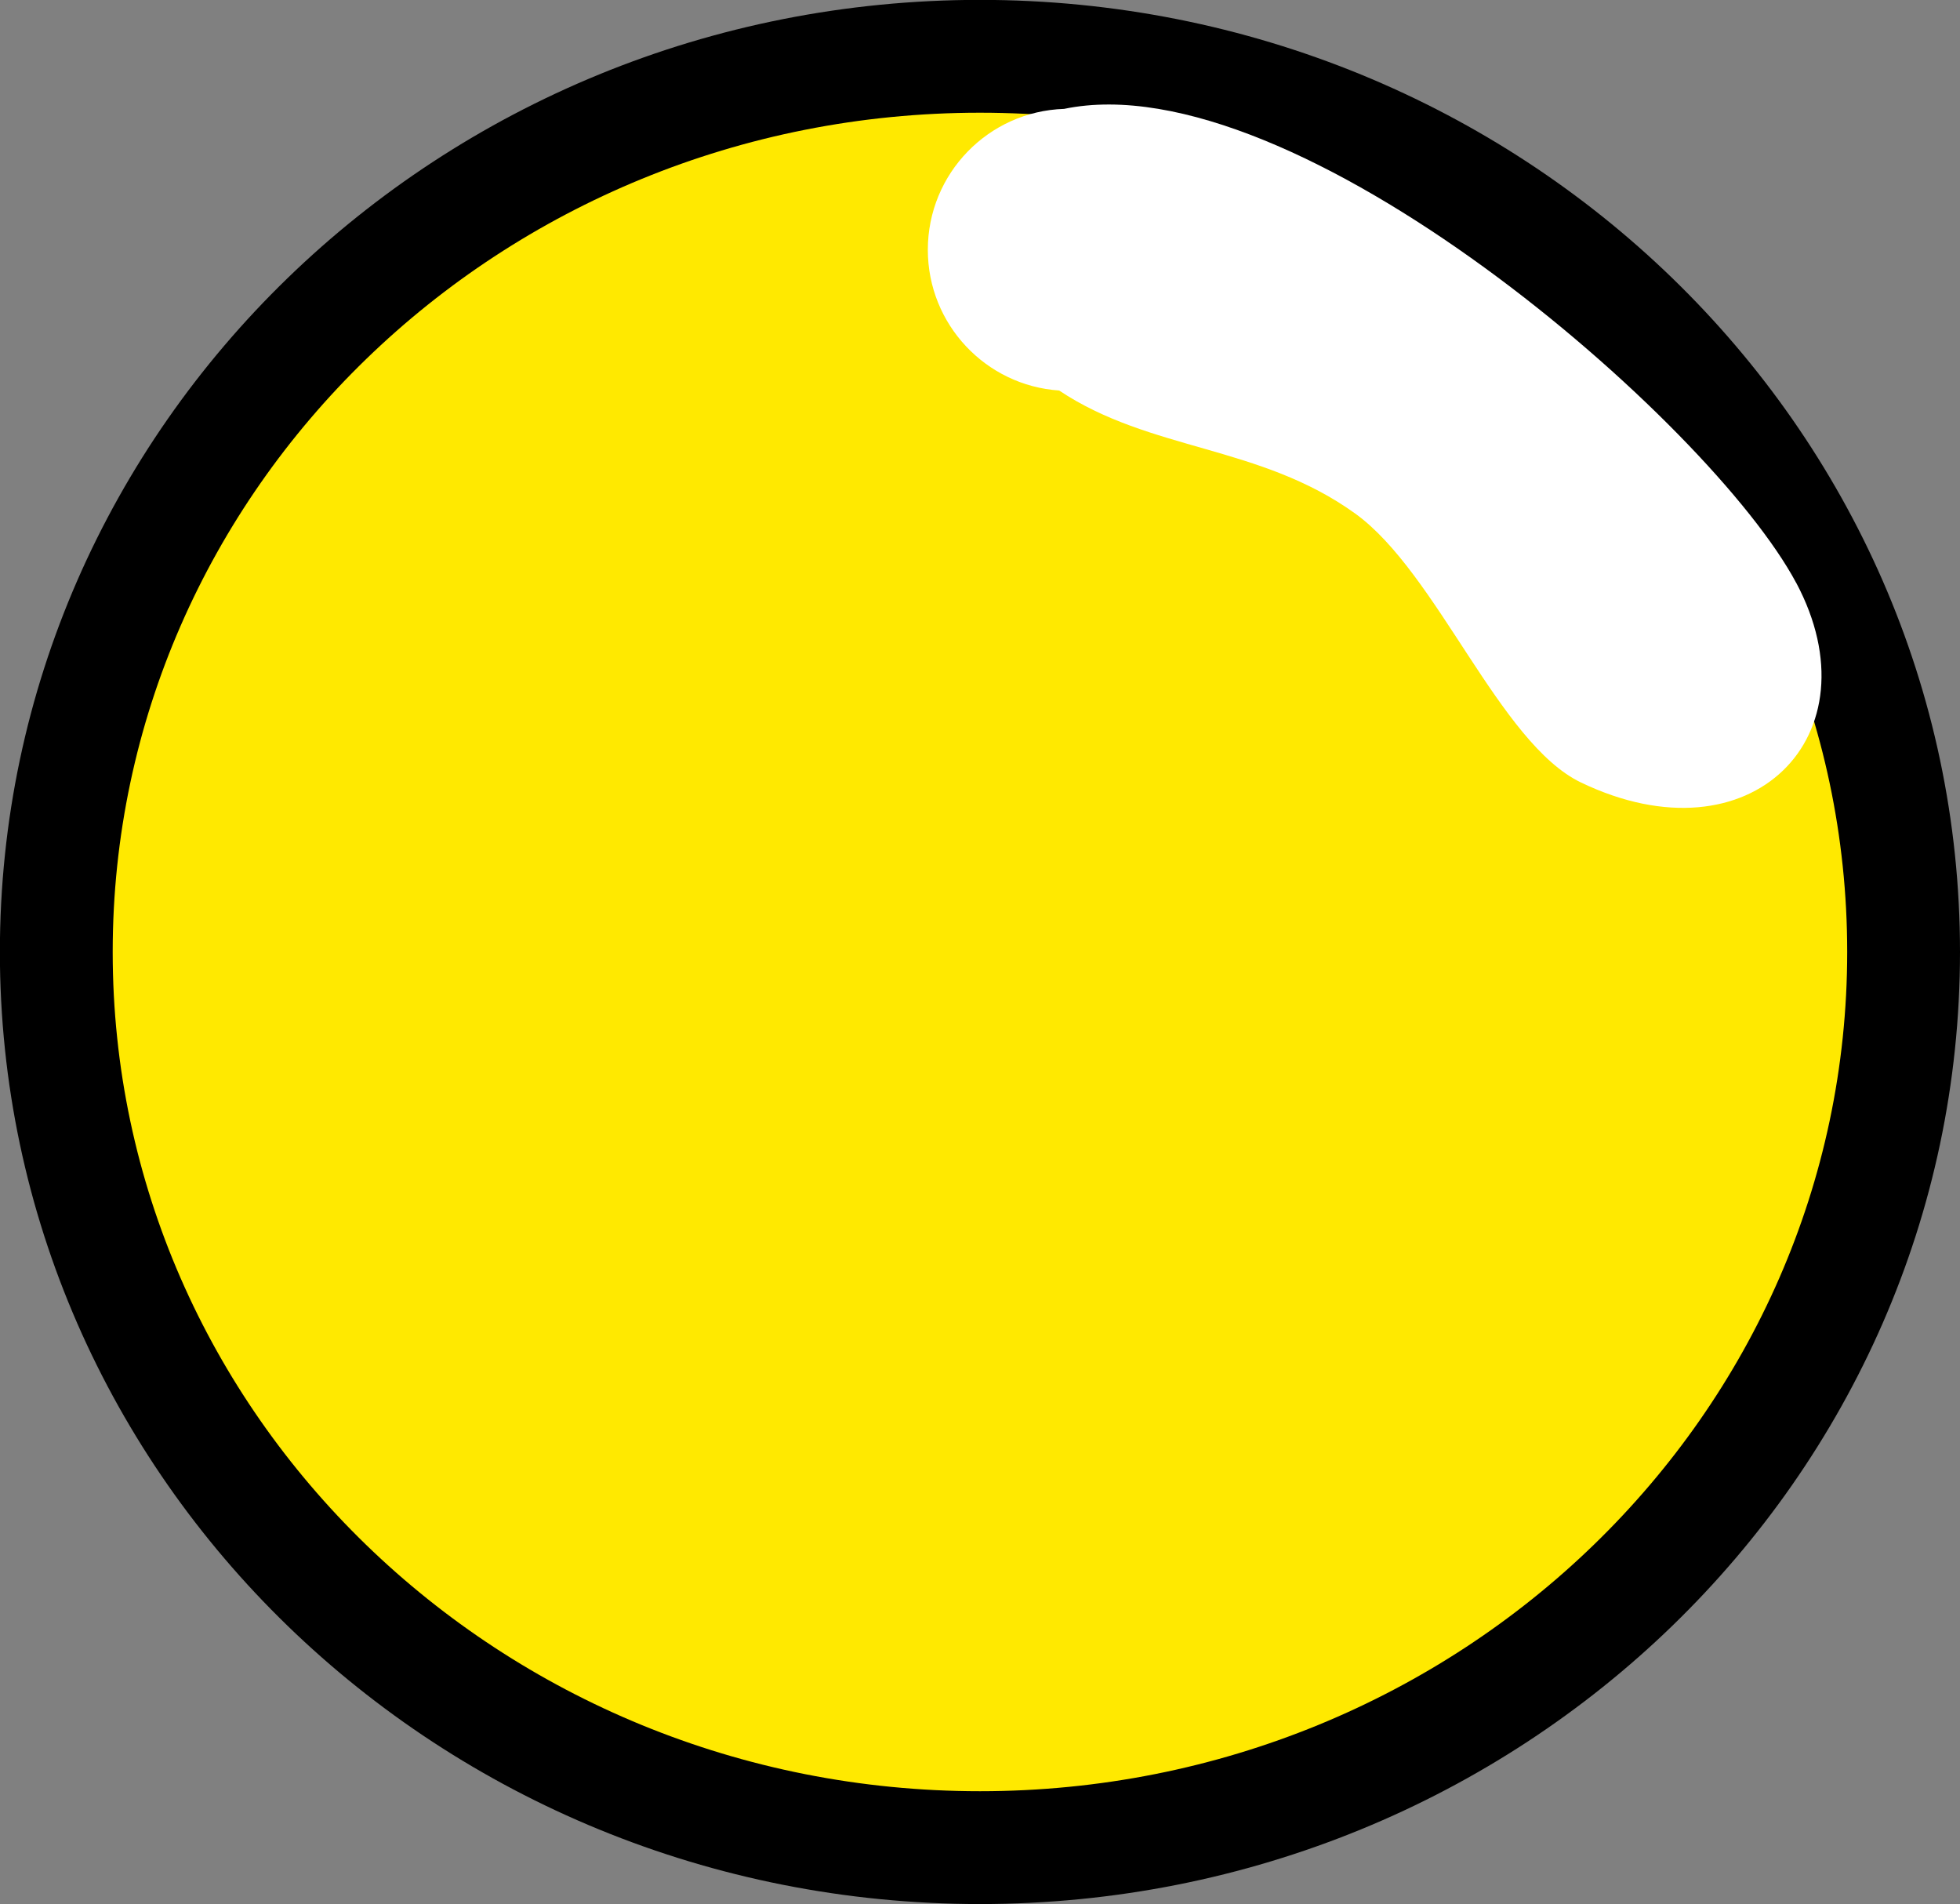 <svg version="1.1" xmlns="http://www.w3.org/2000/svg" xmlns:xlink="http://www.w3.org/1999/xlink" width="17.375" height="16.875"><rect width="100%" height="100%" fill="#808080" stroke="none"/><g transform="translate(-230.875,-171.727)"><g data-paper-data="{&quot;isPaintingLayer&quot;:true}" fill="none" fill-rule="nonzero" stroke="none" stroke-width="none" stroke-linecap="butt" stroke-linejoin="miter" stroke-miterlimit="10" stroke-dasharray="" stroke-dashoffset="0" font-family="none" font-weight="none" font-size="none" text-anchor="none" style="mix-blend-mode: normal"><path d="M247.75,180.164c0,4.384 -3.666,7.938 -8.188,7.938c-4.522,0 -8.188,-3.554 -8.188,-7.938c0,-4.384 3.666,-7.938 8.188,-7.938c4.522,0 8.188,3.554 8.188,7.938z" data-paper-data="{&quot;origPos&quot;:null}" fill="#ffe900" stroke="#000000" stroke-width="1"/><path d="M246.798,176.892c0.721,1.352 -0.397,2.495 -1.908,1.77c-0.725,-0.348 -1.272,-1.858 -2.002,-2.384c-0.846,-0.609 -1.814,-0.55 -2.624,-1.09c-0.65,-0.044 -1.164,-0.586 -1.164,-1.247c0,-0.676 0.537,-1.227 1.208,-1.249c2.045,-0.426 5.731,2.778 6.49,4.201z" fill="#ffffff" stroke="none" stroke-width="0.5"/><path d="" fill="#005010" stroke="none" stroke-width="0.5"/></g></g></svg>